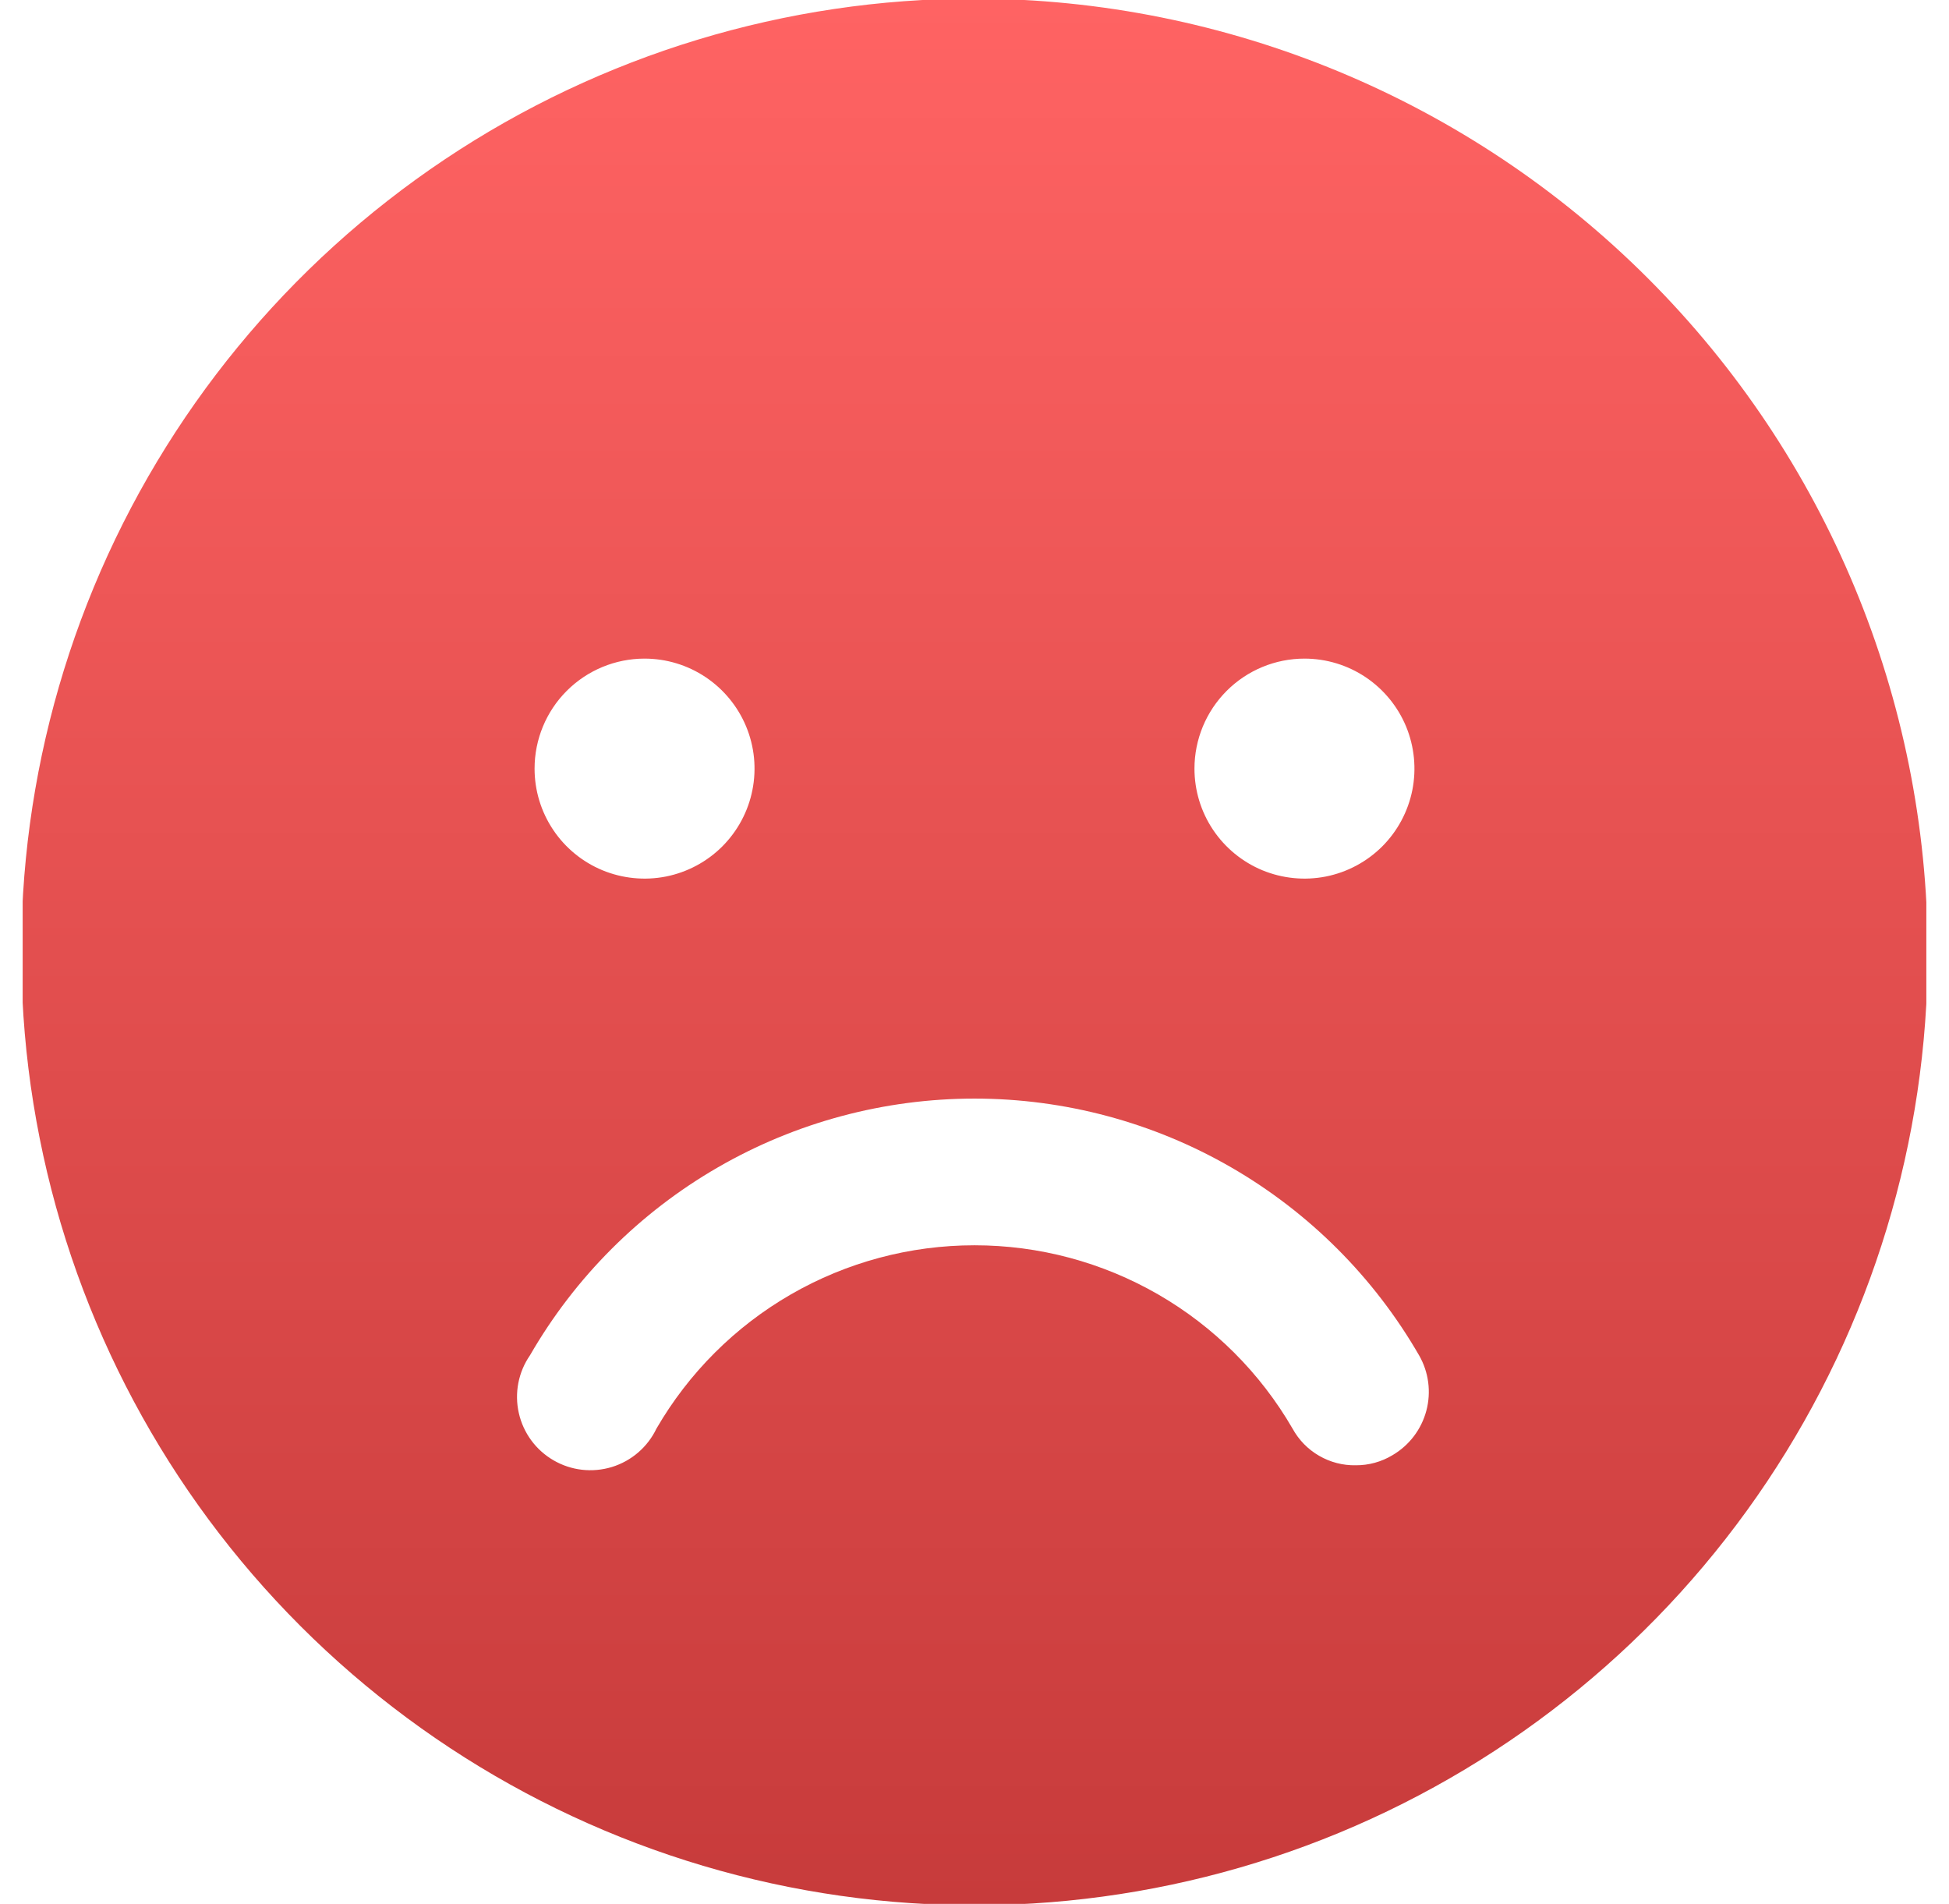 <svg width="43" height="42" viewBox="0 0 43 42" fill="none" xmlns="http://www.w3.org/2000/svg">
<g clip-path="url(#clip0_832_9679)">
<path d="M21.5 -0.031C17.341 -0.031 13.274 1.203 9.816 3.514C6.358 5.825 3.662 9.109 2.07 12.952C0.479 16.795 0.062 21.023 0.874 25.103C1.685 29.182 3.688 32.93 6.629 35.871C9.57 38.812 13.318 40.815 17.397 41.626C21.477 42.438 25.705 42.021 29.548 40.43C33.391 38.838 36.675 36.142 38.986 32.684C41.297 29.226 42.531 25.16 42.531 21C42.52 15.426 40.301 10.083 36.359 6.141C32.417 2.199 27.074 -0.02 21.5 -0.031ZM28.78 14.529C29.26 14.529 29.729 14.671 30.128 14.938C30.527 15.205 30.838 15.584 31.022 16.027C31.205 16.471 31.253 16.958 31.16 17.429C31.066 17.9 30.835 18.332 30.496 18.672C30.156 19.011 29.724 19.242 29.253 19.336C28.782 19.429 28.295 19.381 27.851 19.198C27.408 19.014 27.029 18.703 26.762 18.304C26.495 17.905 26.353 17.436 26.353 16.956C26.353 16.312 26.609 15.695 27.064 15.24C27.519 14.785 28.136 14.529 28.78 14.529ZM14.22 14.529C14.7 14.529 15.169 14.671 15.568 14.938C15.967 15.205 16.278 15.584 16.462 16.027C16.646 16.471 16.694 16.958 16.6 17.429C16.507 17.9 16.275 18.332 15.936 18.672C15.597 19.011 15.164 19.242 14.694 19.336C14.223 19.429 13.735 19.381 13.292 19.198C12.848 19.014 12.469 18.703 12.203 18.304C11.936 17.905 11.794 17.436 11.794 16.956C11.794 16.312 12.049 15.695 12.504 15.24C12.959 14.785 13.577 14.529 14.22 14.529ZM30.721 32.102C30.477 32.249 30.197 32.326 29.912 32.324C29.628 32.33 29.348 32.257 29.102 32.114C28.856 31.972 28.654 31.765 28.517 31.515C27.805 30.285 26.781 29.264 25.55 28.554C24.318 27.844 22.922 27.471 21.5 27.471C20.078 27.471 18.682 27.844 17.45 28.554C16.219 29.264 15.196 30.285 14.483 31.515C14.387 31.716 14.25 31.895 14.081 32.041C13.912 32.187 13.714 32.296 13.501 32.362C13.288 32.427 13.063 32.448 12.842 32.423C12.62 32.398 12.406 32.327 12.213 32.215C12.02 32.103 11.852 31.953 11.72 31.773C11.588 31.593 11.495 31.388 11.446 31.17C11.397 30.953 11.394 30.727 11.436 30.508C11.479 30.289 11.566 30.081 11.693 29.898C12.686 28.176 14.116 26.746 15.838 25.752C17.559 24.758 19.512 24.235 21.5 24.235C23.488 24.235 25.441 24.758 27.163 25.752C28.884 26.746 30.314 28.176 31.308 29.898C31.521 30.268 31.579 30.708 31.469 31.12C31.359 31.534 31.09 31.886 30.721 32.102Z" fill="url(#paint0_linear_832_9679)"/>
</g>
<defs>
<linearGradient id="paint0_linear_832_9679" x1="21.5" y1="-0.031" x2="21.5" y2="42.031" gradientUnits="userSpaceOnUse">
<stop stop-color="#FF6363"/>
<stop offset="1" stop-color="#C73B3B"/>
</linearGradient>
<clipPath id="clip0_832_9679">
<rect width="42" height="42" fill="white" transform="translate(0.5)"/>
</clipPath>
</defs>
</svg>
